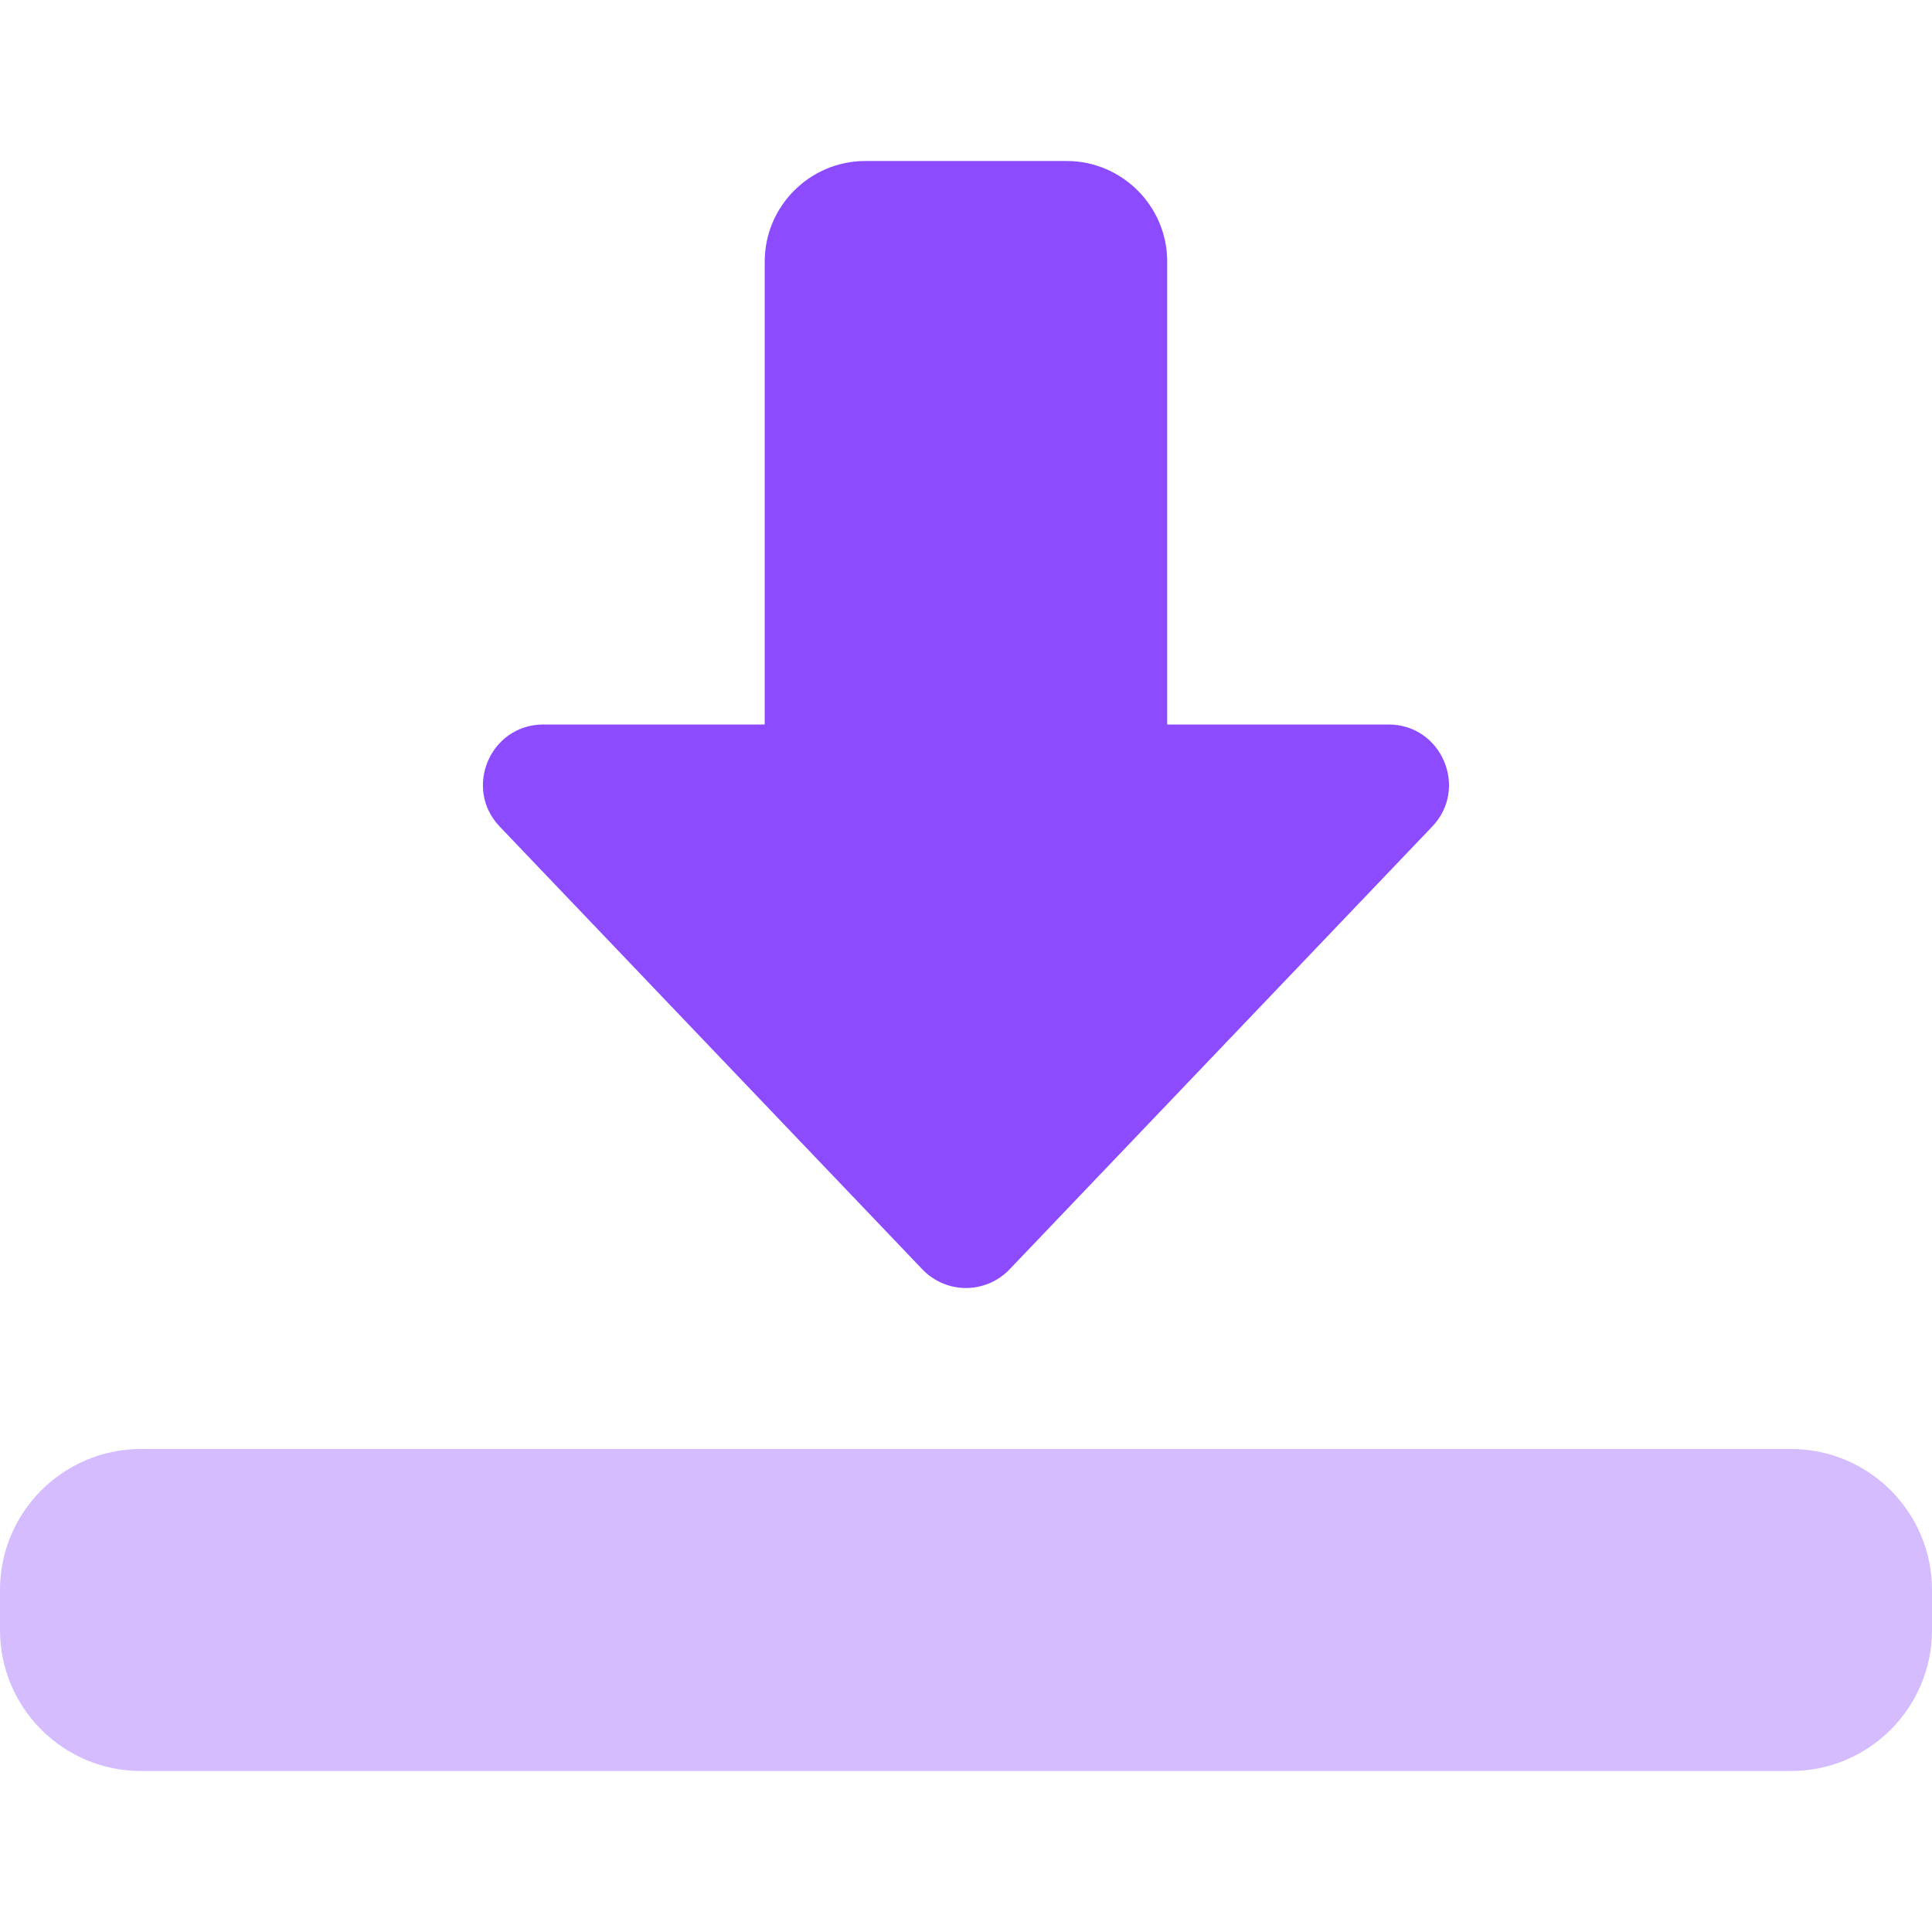 <svg width="48" height="48" viewBox="0 0 48 48" fill="none" xmlns="http://www.w3.org/2000/svg">
<g clip-path="url(#clip0_2261_2801)">
<path d="M23.999 32C23.589 32 23.197 31.832 22.915 31.536L12.415 20.536C11.505 19.584 12.181 18 13.499 18H18.999V6.5C18.999 5.122 20.121 4 21.499 4H26.499C27.877 4 28.999 5.122 28.999 6.5V18H34.499C35.817 18 36.493 19.584 35.583 20.536L25.083 31.536C24.801 31.832 24.409 32 23.999 32Z" fill="#8C4BFF"/>
<path d="M44.5 44H3.5C1.57 44 0 42.43 0 40.5V39.5C0 37.57 1.57 36 3.5 36H44.5C46.43 36 48 37.57 48 39.5V40.5C48 42.43 46.43 44 44.5 44Z" fill="#D4BCFF"/>
</g>
<defs>
<clipPath id="clip0_2261_2801">
<rect width="48" height="48" fill="white"/>
</clipPath>
</defs>
</svg>
